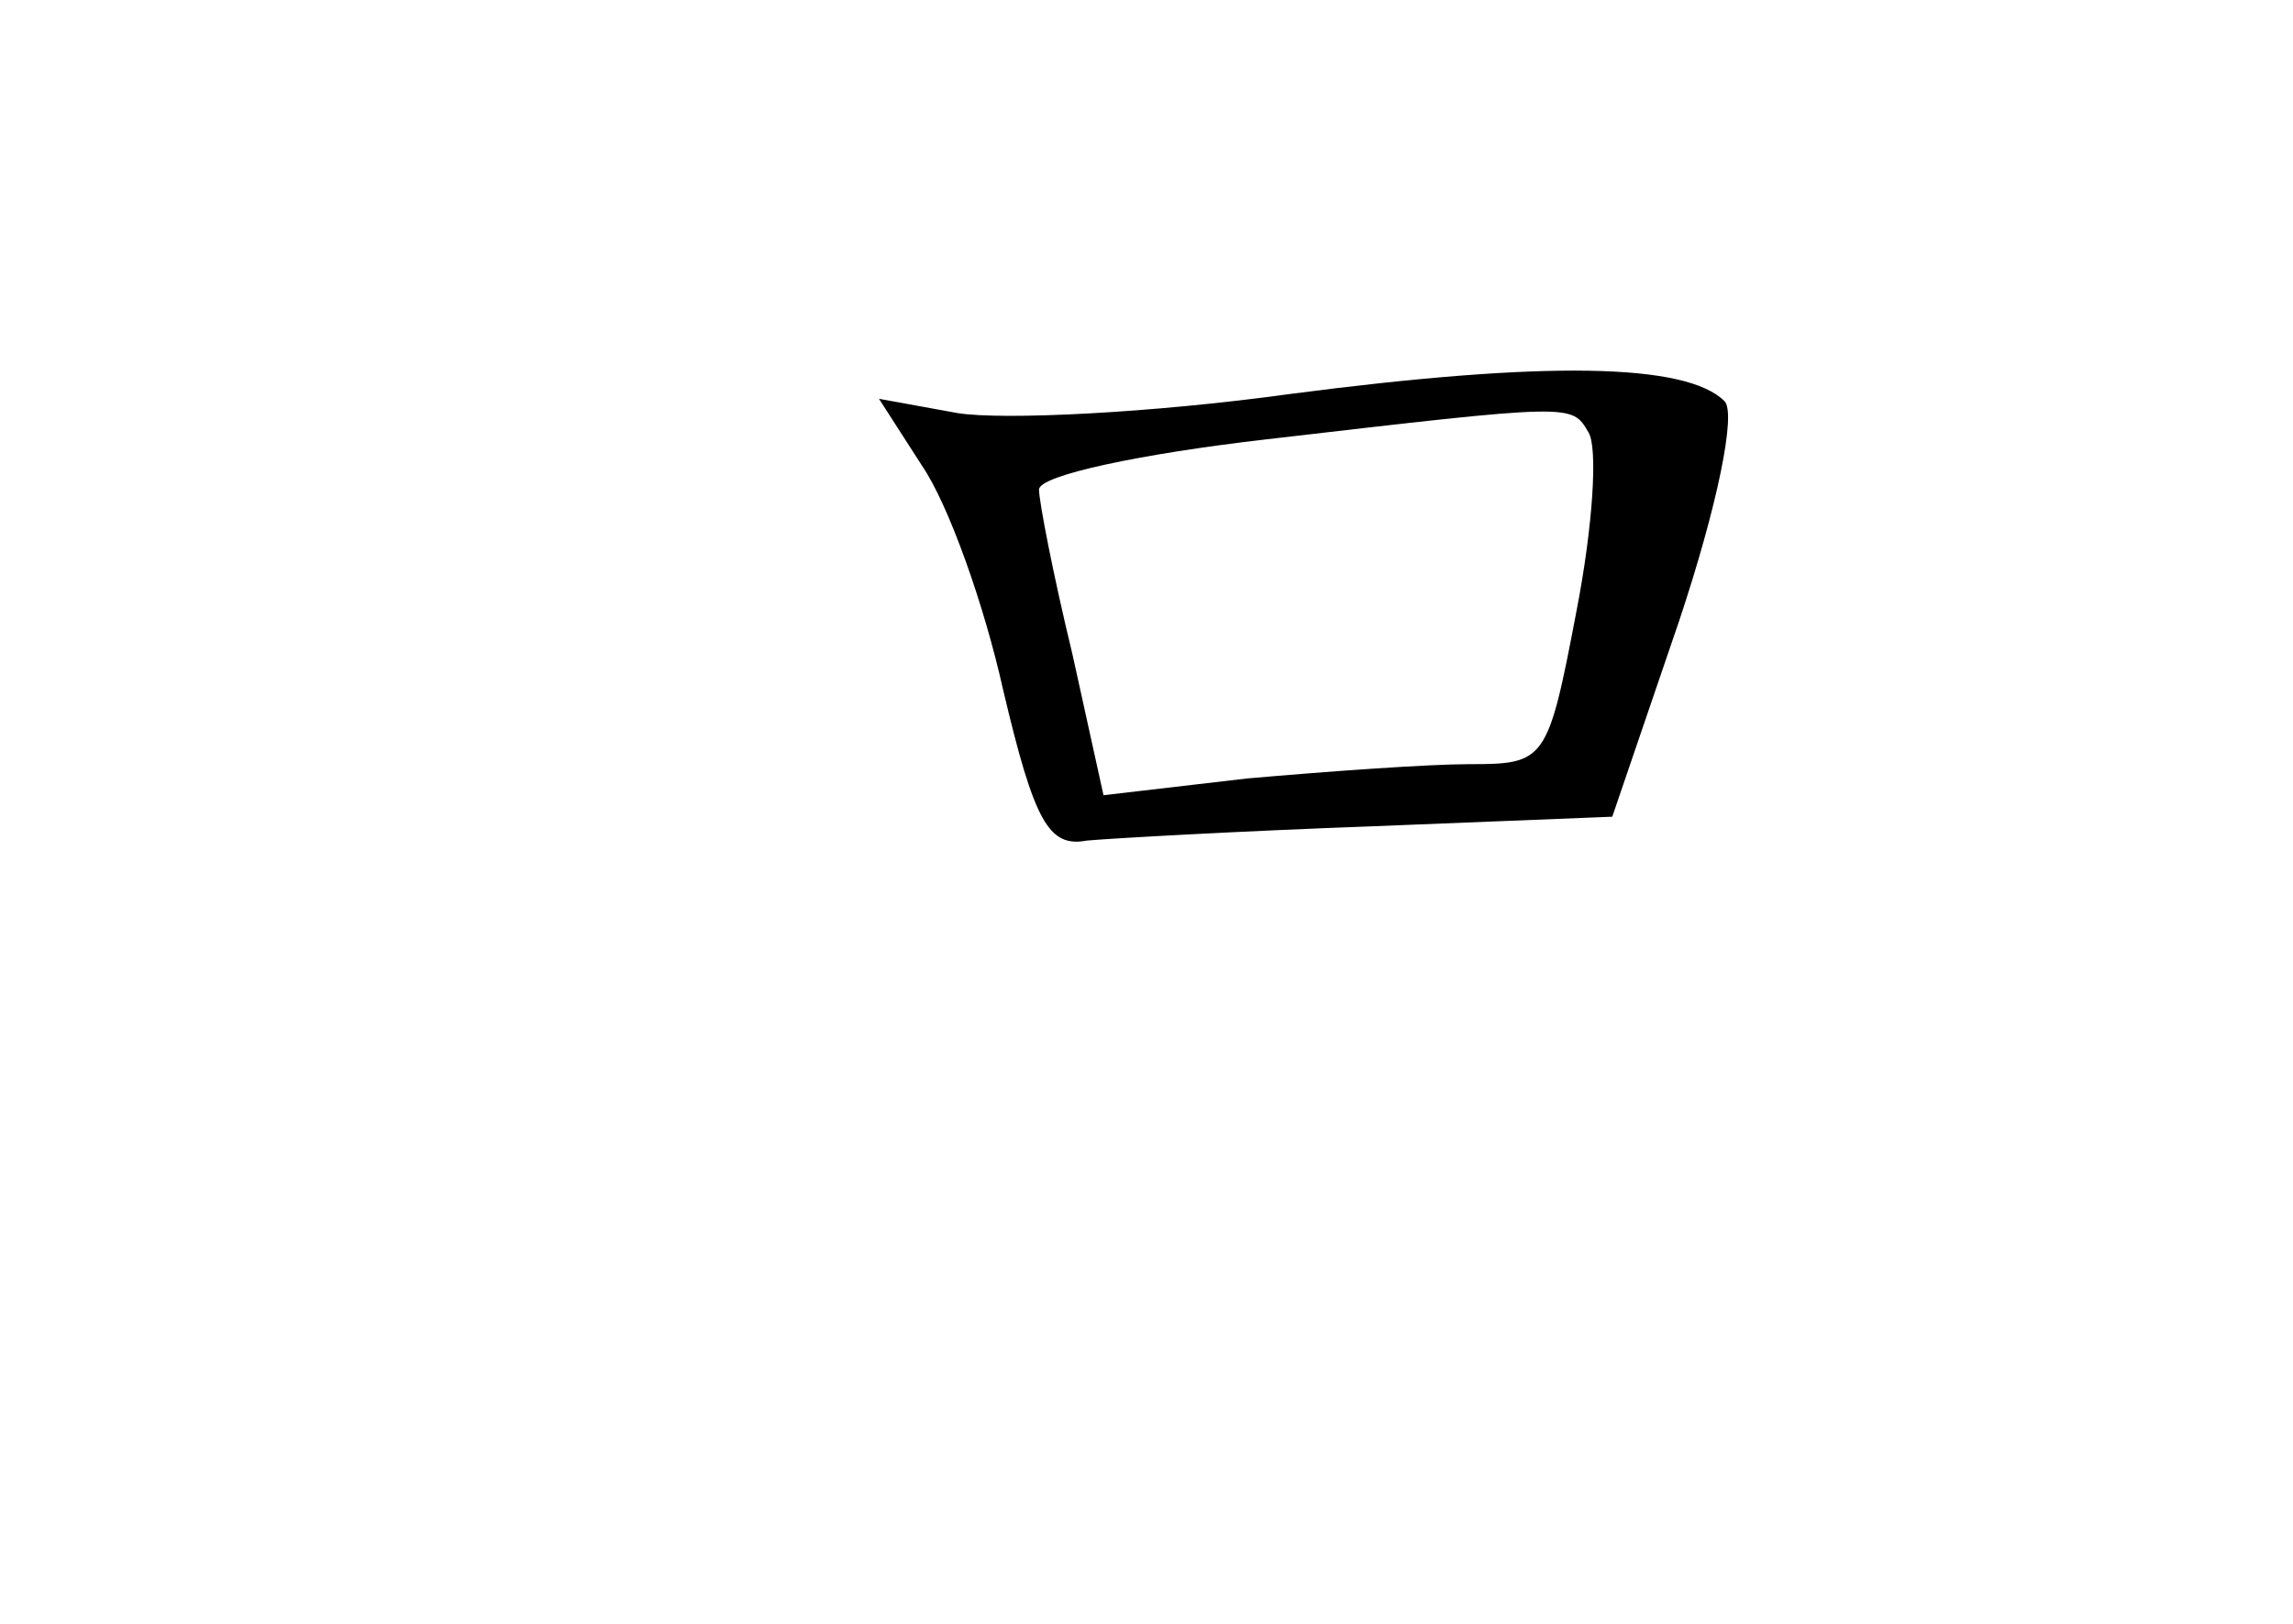 <?xml version="1.0" standalone="no"?>
<!DOCTYPE svg PUBLIC "-//W3C//DTD SVG 20010904//EN"
 "http://www.w3.org/TR/2001/REC-SVG-20010904/DTD/svg10.dtd">
<svg version="1.0" xmlns="http://www.w3.org/2000/svg"
 width="96pt" height="68pt" viewBox="0 0 96 68"
 preserveAspectRatio="xMidYMid meet">
<g transform="translate(0,68) scale(0.1,-0.1)"
fill="#000000" stroke="none">
<path d="M540 515 c-58 -8 -120 -11 -139 -8 l-33 6 18 -28 c11 -16 26 -58 34
-94 13 -55 19 -66 35 -63 11 1 65 4 120 6 l100 4 28 82 c16 48 24 87 19 92
-16 16 -75 17 -182 3z m125 -16 c4 -6 2 -39 -5 -75 -12 -63 -13 -64 -45 -64
-17 0 -59 -3 -93 -6 l-60 -7 -13 59 c-8 33 -14 64 -14 69 0 6 43 15 95 21 129
15 128 15 135 3z"/>
</g>
</svg>
